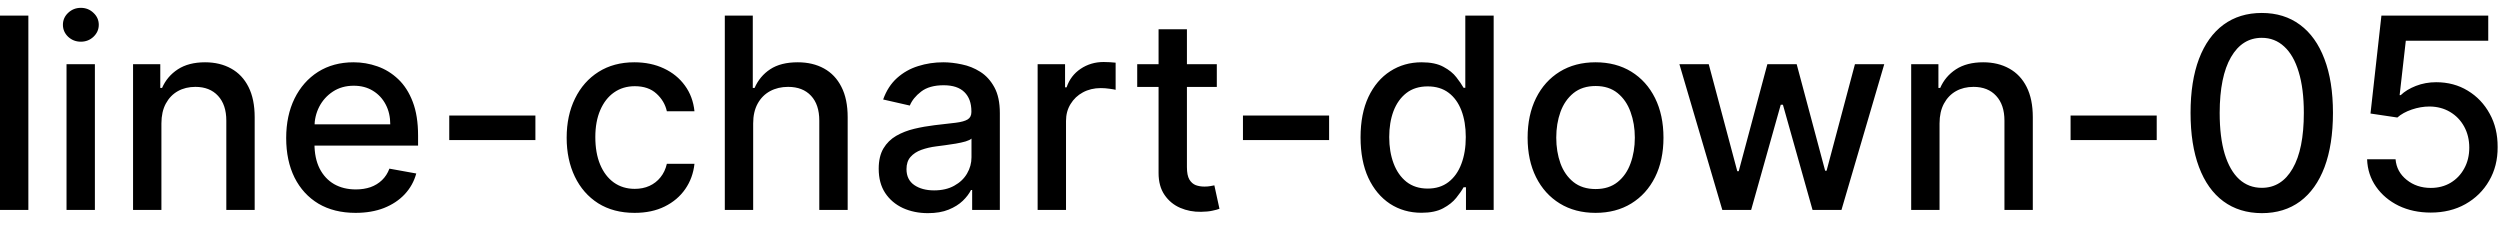 <svg width="131" height="12" viewBox="0 0 131 12" fill="none" xmlns="http://www.w3.org/2000/svg">
<path d="M1.486 0.818V11H-0.001V0.818H1.486ZM3.486 11V3.364H4.972V11H3.486ZM4.236 2.185C3.978 2.185 3.756 2.099 3.57 1.927C3.388 1.751 3.297 1.542 3.297 1.3C3.297 1.055 3.388 0.846 3.57 0.674C3.756 0.498 3.978 0.411 4.236 0.411C4.495 0.411 4.715 0.498 4.898 0.674C5.083 0.846 5.176 1.055 5.176 1.3C5.176 1.542 5.083 1.751 4.898 1.927C4.715 2.099 4.495 2.185 4.236 2.185ZM8.458 6.466V11H6.972V3.364H8.399V4.607H8.493C8.669 4.202 8.944 3.877 9.319 3.632C9.696 3.387 10.172 3.264 10.745 3.264C11.266 3.264 11.722 3.374 12.113 3.592C12.504 3.808 12.807 4.129 13.022 4.557C13.238 4.984 13.345 5.513 13.345 6.143V11H11.859V6.322C11.859 5.768 11.715 5.336 11.427 5.024C11.138 4.709 10.742 4.552 10.238 4.552C9.894 4.552 9.587 4.626 9.319 4.776C9.053 4.925 8.843 5.143 8.687 5.432C8.535 5.717 8.458 6.062 8.458 6.466ZM18.63 11.154C17.878 11.154 17.23 10.993 16.686 10.672C16.146 10.347 15.729 9.891 15.434 9.305C15.142 8.715 14.996 8.024 14.996 7.232C14.996 6.449 15.142 5.76 15.434 5.163C15.729 4.567 16.14 4.101 16.666 3.766C17.197 3.432 17.817 3.264 18.526 3.264C18.957 3.264 19.374 3.335 19.779 3.478C20.183 3.62 20.546 3.844 20.867 4.149C21.189 4.454 21.443 4.85 21.628 5.337C21.814 5.821 21.907 6.41 21.907 7.102V7.629H15.836V6.516H20.45C20.45 6.125 20.37 5.778 20.211 5.477C20.052 5.172 19.828 4.931 19.54 4.756C19.255 4.58 18.92 4.492 18.536 4.492C18.118 4.492 17.754 4.595 17.442 4.8C17.134 5.003 16.895 5.268 16.726 5.596C16.561 5.921 16.478 6.274 16.478 6.655V7.525C16.478 8.035 16.567 8.469 16.746 8.827C16.928 9.185 17.182 9.459 17.507 9.648C17.832 9.833 18.211 9.926 18.645 9.926C18.927 9.926 19.184 9.886 19.416 9.807C19.648 9.724 19.848 9.601 20.017 9.439C20.186 9.277 20.316 9.076 20.405 8.837L21.812 9.091C21.7 9.505 21.497 9.868 21.206 10.18C20.917 10.488 20.554 10.728 20.117 10.901C19.683 11.07 19.187 11.154 18.63 11.154ZM28.055 6.053V7.341H23.541V6.053H28.055ZM33.253 11.154C32.514 11.154 31.878 10.987 31.344 10.652C30.814 10.314 30.406 9.848 30.121 9.255C29.836 8.662 29.693 7.982 29.693 7.217C29.693 6.441 29.839 5.757 30.131 5.163C30.422 4.567 30.834 4.101 31.364 3.766C31.894 3.432 32.519 3.264 33.238 3.264C33.818 3.264 34.335 3.372 34.789 3.587C35.243 3.799 35.61 4.098 35.888 4.482C36.17 4.867 36.337 5.316 36.39 5.83H34.943C34.864 5.472 34.681 5.163 34.397 4.905C34.115 4.646 33.737 4.517 33.263 4.517C32.849 4.517 32.486 4.626 32.174 4.845C31.866 5.061 31.626 5.369 31.453 5.77C31.281 6.168 31.195 6.638 31.195 7.182C31.195 7.739 31.279 8.219 31.448 8.624C31.617 9.028 31.856 9.341 32.164 9.563C32.476 9.785 32.842 9.896 33.263 9.896C33.545 9.896 33.8 9.845 34.029 9.742C34.261 9.636 34.455 9.485 34.61 9.29C34.769 9.094 34.88 8.859 34.943 8.584H36.39C36.337 9.078 36.176 9.518 35.908 9.906C35.639 10.294 35.28 10.599 34.829 10.821C34.382 11.043 33.856 11.154 33.253 11.154ZM39.466 6.466V11H37.98V0.818H39.446V4.607H39.541C39.72 4.196 39.993 3.869 40.361 3.627C40.729 3.385 41.21 3.264 41.803 3.264C42.327 3.264 42.784 3.372 43.175 3.587C43.569 3.803 43.874 4.124 44.09 4.552C44.309 4.976 44.418 5.506 44.418 6.143V11H42.931V6.322C42.931 5.762 42.787 5.327 42.499 5.019C42.211 4.708 41.809 4.552 41.296 4.552C40.944 4.552 40.63 4.626 40.351 4.776C40.076 4.925 39.859 5.143 39.7 5.432C39.544 5.717 39.466 6.062 39.466 6.466ZM48.624 11.169C48.14 11.169 47.703 11.079 47.311 10.901C46.92 10.718 46.61 10.455 46.382 10.11C46.156 9.765 46.044 9.343 46.044 8.842C46.044 8.411 46.127 8.057 46.292 7.778C46.458 7.5 46.682 7.28 46.963 7.117C47.245 6.955 47.56 6.832 47.908 6.749C48.256 6.666 48.611 6.603 48.972 6.56C49.429 6.507 49.8 6.464 50.086 6.431C50.371 6.395 50.578 6.337 50.707 6.257C50.836 6.178 50.901 6.048 50.901 5.869V5.835C50.901 5.4 50.778 5.064 50.533 4.825C50.291 4.587 49.93 4.467 49.449 4.467C48.949 4.467 48.554 4.578 48.266 4.8C47.981 5.019 47.784 5.263 47.674 5.531L46.277 5.213C46.443 4.749 46.685 4.375 47.003 4.089C47.325 3.801 47.694 3.592 48.112 3.463C48.529 3.33 48.969 3.264 49.429 3.264C49.734 3.264 50.057 3.301 50.399 3.374C50.743 3.443 51.065 3.572 51.363 3.761C51.665 3.95 51.912 4.22 52.104 4.572C52.296 4.92 52.392 5.372 52.392 5.929V11H50.941V9.956H50.881C50.785 10.148 50.641 10.337 50.449 10.523C50.256 10.708 50.009 10.863 49.708 10.985C49.406 11.108 49.045 11.169 48.624 11.169ZM48.947 9.976C49.358 9.976 49.709 9.895 50.001 9.732C50.296 9.57 50.52 9.358 50.672 9.096C50.828 8.831 50.906 8.547 50.906 8.246V7.261C50.853 7.314 50.75 7.364 50.598 7.411C50.449 7.454 50.278 7.492 50.086 7.525C49.893 7.555 49.706 7.583 49.524 7.609C49.342 7.633 49.189 7.652 49.066 7.669C48.778 7.705 48.515 7.767 48.276 7.853C48.041 7.939 47.852 8.063 47.709 8.226C47.57 8.385 47.5 8.597 47.5 8.862C47.5 9.23 47.636 9.509 47.908 9.697C48.18 9.883 48.526 9.976 48.947 9.976ZM54.372 11V3.364H55.809V4.577H55.889C56.028 4.166 56.273 3.843 56.624 3.607C56.979 3.369 57.38 3.249 57.828 3.249C57.92 3.249 58.03 3.253 58.156 3.259C58.285 3.266 58.386 3.274 58.459 3.284V4.706C58.399 4.689 58.293 4.671 58.141 4.651C57.988 4.628 57.836 4.616 57.683 4.616C57.332 4.616 57.019 4.691 56.744 4.84C56.472 4.986 56.257 5.19 56.097 5.452C55.938 5.71 55.859 6.005 55.859 6.337V11H54.372ZM63.761 3.364V4.557H59.59V3.364H63.761ZM60.709 1.534H62.195V8.758C62.195 9.046 62.238 9.263 62.324 9.409C62.411 9.552 62.522 9.649 62.657 9.702C62.797 9.752 62.947 9.777 63.11 9.777C63.229 9.777 63.334 9.769 63.423 9.752C63.513 9.736 63.582 9.722 63.632 9.712L63.9 10.94C63.814 10.973 63.692 11.007 63.532 11.04C63.373 11.076 63.175 11.096 62.936 11.099C62.545 11.106 62.18 11.037 61.842 10.891C61.504 10.745 61.231 10.519 61.022 10.214C60.813 9.91 60.709 9.527 60.709 9.066V1.534ZM69.645 6.053V7.341H65.131V6.053H69.645ZM74.485 11.149C73.868 11.149 73.318 10.992 72.834 10.677C72.354 10.359 71.976 9.906 71.701 9.32C71.429 8.73 71.293 8.022 71.293 7.197C71.293 6.371 71.431 5.665 71.706 5.079C71.984 4.492 72.365 4.043 72.849 3.732C73.333 3.42 73.882 3.264 74.495 3.264C74.969 3.264 75.35 3.344 75.638 3.503C75.93 3.659 76.155 3.841 76.314 4.05C76.477 4.259 76.603 4.442 76.692 4.602H76.782V0.818H78.268V11H76.817V9.812H76.692C76.603 9.974 76.474 10.16 76.305 10.369C76.139 10.577 75.91 10.76 75.618 10.915C75.327 11.071 74.949 11.149 74.485 11.149ZM74.813 9.881C75.241 9.881 75.602 9.769 75.897 9.543C76.195 9.315 76.421 8.998 76.573 8.594C76.729 8.189 76.807 7.719 76.807 7.182C76.807 6.652 76.73 6.188 76.578 5.79C76.425 5.392 76.202 5.082 75.907 4.86C75.612 4.638 75.247 4.527 74.813 4.527C74.366 4.527 73.993 4.643 73.694 4.875C73.396 5.107 73.171 5.424 73.018 5.825C72.869 6.226 72.795 6.678 72.795 7.182C72.795 7.692 72.871 8.151 73.023 8.559C73.176 8.967 73.401 9.29 73.699 9.528C74.001 9.764 74.372 9.881 74.813 9.881ZM83.606 11.154C82.891 11.154 82.266 10.99 81.732 10.662C81.199 10.334 80.784 9.875 80.489 9.285C80.194 8.695 80.047 8.005 80.047 7.217C80.047 6.424 80.194 5.732 80.489 5.138C80.784 4.545 81.199 4.085 81.732 3.756C82.266 3.428 82.891 3.264 83.606 3.264C84.322 3.264 84.947 3.428 85.481 3.756C86.014 4.085 86.429 4.545 86.724 5.138C87.019 5.732 87.166 6.424 87.166 7.217C87.166 8.005 87.019 8.695 86.724 9.285C86.429 9.875 86.014 10.334 85.481 10.662C84.947 10.99 84.322 11.154 83.606 11.154ZM83.612 9.906C84.076 9.906 84.46 9.784 84.765 9.538C85.07 9.293 85.295 8.967 85.441 8.559C85.59 8.151 85.665 7.702 85.665 7.212C85.665 6.724 85.59 6.277 85.441 5.869C85.295 5.458 85.07 5.129 84.765 4.88C84.46 4.631 84.076 4.507 83.612 4.507C83.144 4.507 82.756 4.631 82.448 4.88C82.143 5.129 81.916 5.458 81.767 5.869C81.621 6.277 81.548 6.724 81.548 7.212C81.548 7.702 81.621 8.151 81.767 8.559C81.916 8.967 82.143 9.293 82.448 9.538C82.756 9.784 83.144 9.906 83.612 9.906ZM90.249 11L88.001 3.364H89.538L91.034 8.972H91.109L92.61 3.364H94.146L95.638 8.947H95.712L97.199 3.364H98.735L96.493 11H94.977L93.425 5.487H93.311L91.76 11H90.249ZM101.632 6.466V11H100.146V3.364H101.573V4.607H101.667C101.843 4.202 102.118 3.877 102.492 3.632C102.87 3.387 103.346 3.264 103.919 3.264C104.44 3.264 104.895 3.374 105.286 3.592C105.677 3.808 105.981 4.129 106.196 4.557C106.412 4.984 106.519 5.513 106.519 6.143V11H105.033V6.322C105.033 5.768 104.889 5.336 104.6 5.024C104.312 4.709 103.916 4.552 103.412 4.552C103.067 4.552 102.761 4.626 102.492 4.776C102.227 4.925 102.017 5.143 101.861 5.432C101.709 5.717 101.632 6.062 101.632 6.466ZM113.012 6.053V7.341H108.498V6.053H113.012ZM118.518 11.169C117.733 11.166 117.062 10.959 116.505 10.548C115.948 10.137 115.522 9.538 115.227 8.753C114.932 7.967 114.785 7.021 114.785 5.914C114.785 4.81 114.932 3.867 115.227 3.085C115.525 2.303 115.953 1.706 116.51 1.295C117.07 0.884 117.739 0.679 118.518 0.679C119.297 0.679 119.965 0.886 120.522 1.3C121.079 1.711 121.505 2.308 121.8 3.09C122.098 3.869 122.247 4.81 122.247 5.914C122.247 7.024 122.099 7.972 121.805 8.758C121.51 9.54 121.084 10.138 120.527 10.553C119.97 10.963 119.3 11.169 118.518 11.169ZM118.518 9.842C119.208 9.842 119.746 9.505 120.134 8.832C120.525 8.16 120.721 7.187 120.721 5.914C120.721 5.069 120.631 4.355 120.452 3.771C120.277 3.185 120.023 2.741 119.692 2.439C119.363 2.134 118.972 1.982 118.518 1.982C117.832 1.982 117.294 2.32 116.903 2.996C116.511 3.672 116.314 4.645 116.311 5.914C116.311 6.763 116.399 7.48 116.574 8.067C116.753 8.65 117.007 9.093 117.335 9.394C117.663 9.692 118.058 9.842 118.518 9.842ZM127.371 11.139C126.748 11.139 126.188 11.02 125.691 10.781C125.197 10.539 124.803 10.208 124.508 9.787C124.213 9.366 124.055 8.885 124.036 8.345H125.527C125.563 8.783 125.757 9.142 126.109 9.424C126.46 9.706 126.881 9.847 127.371 9.847C127.763 9.847 128.109 9.757 128.411 9.578C128.715 9.396 128.954 9.146 129.126 8.827C129.302 8.509 129.39 8.146 129.39 7.739C129.39 7.324 129.3 6.955 129.121 6.63C128.942 6.305 128.696 6.05 128.381 5.864C128.069 5.679 127.711 5.584 127.307 5.581C126.999 5.581 126.689 5.634 126.377 5.74C126.066 5.846 125.814 5.985 125.621 6.158L124.214 5.949L124.786 0.818H130.384V2.136H126.064L125.741 4.984H125.8C125.999 4.792 126.263 4.631 126.591 4.502C126.922 4.373 127.277 4.308 127.655 4.308C128.275 4.308 128.826 4.456 129.31 4.751C129.798 5.046 130.18 5.448 130.459 5.959C130.741 6.466 130.88 7.049 130.876 7.709C130.88 8.368 130.731 8.957 130.429 9.474C130.131 9.991 129.716 10.398 129.186 10.697C128.659 10.992 128.054 11.139 127.371 11.139Z" fill="black"/>
</svg>
